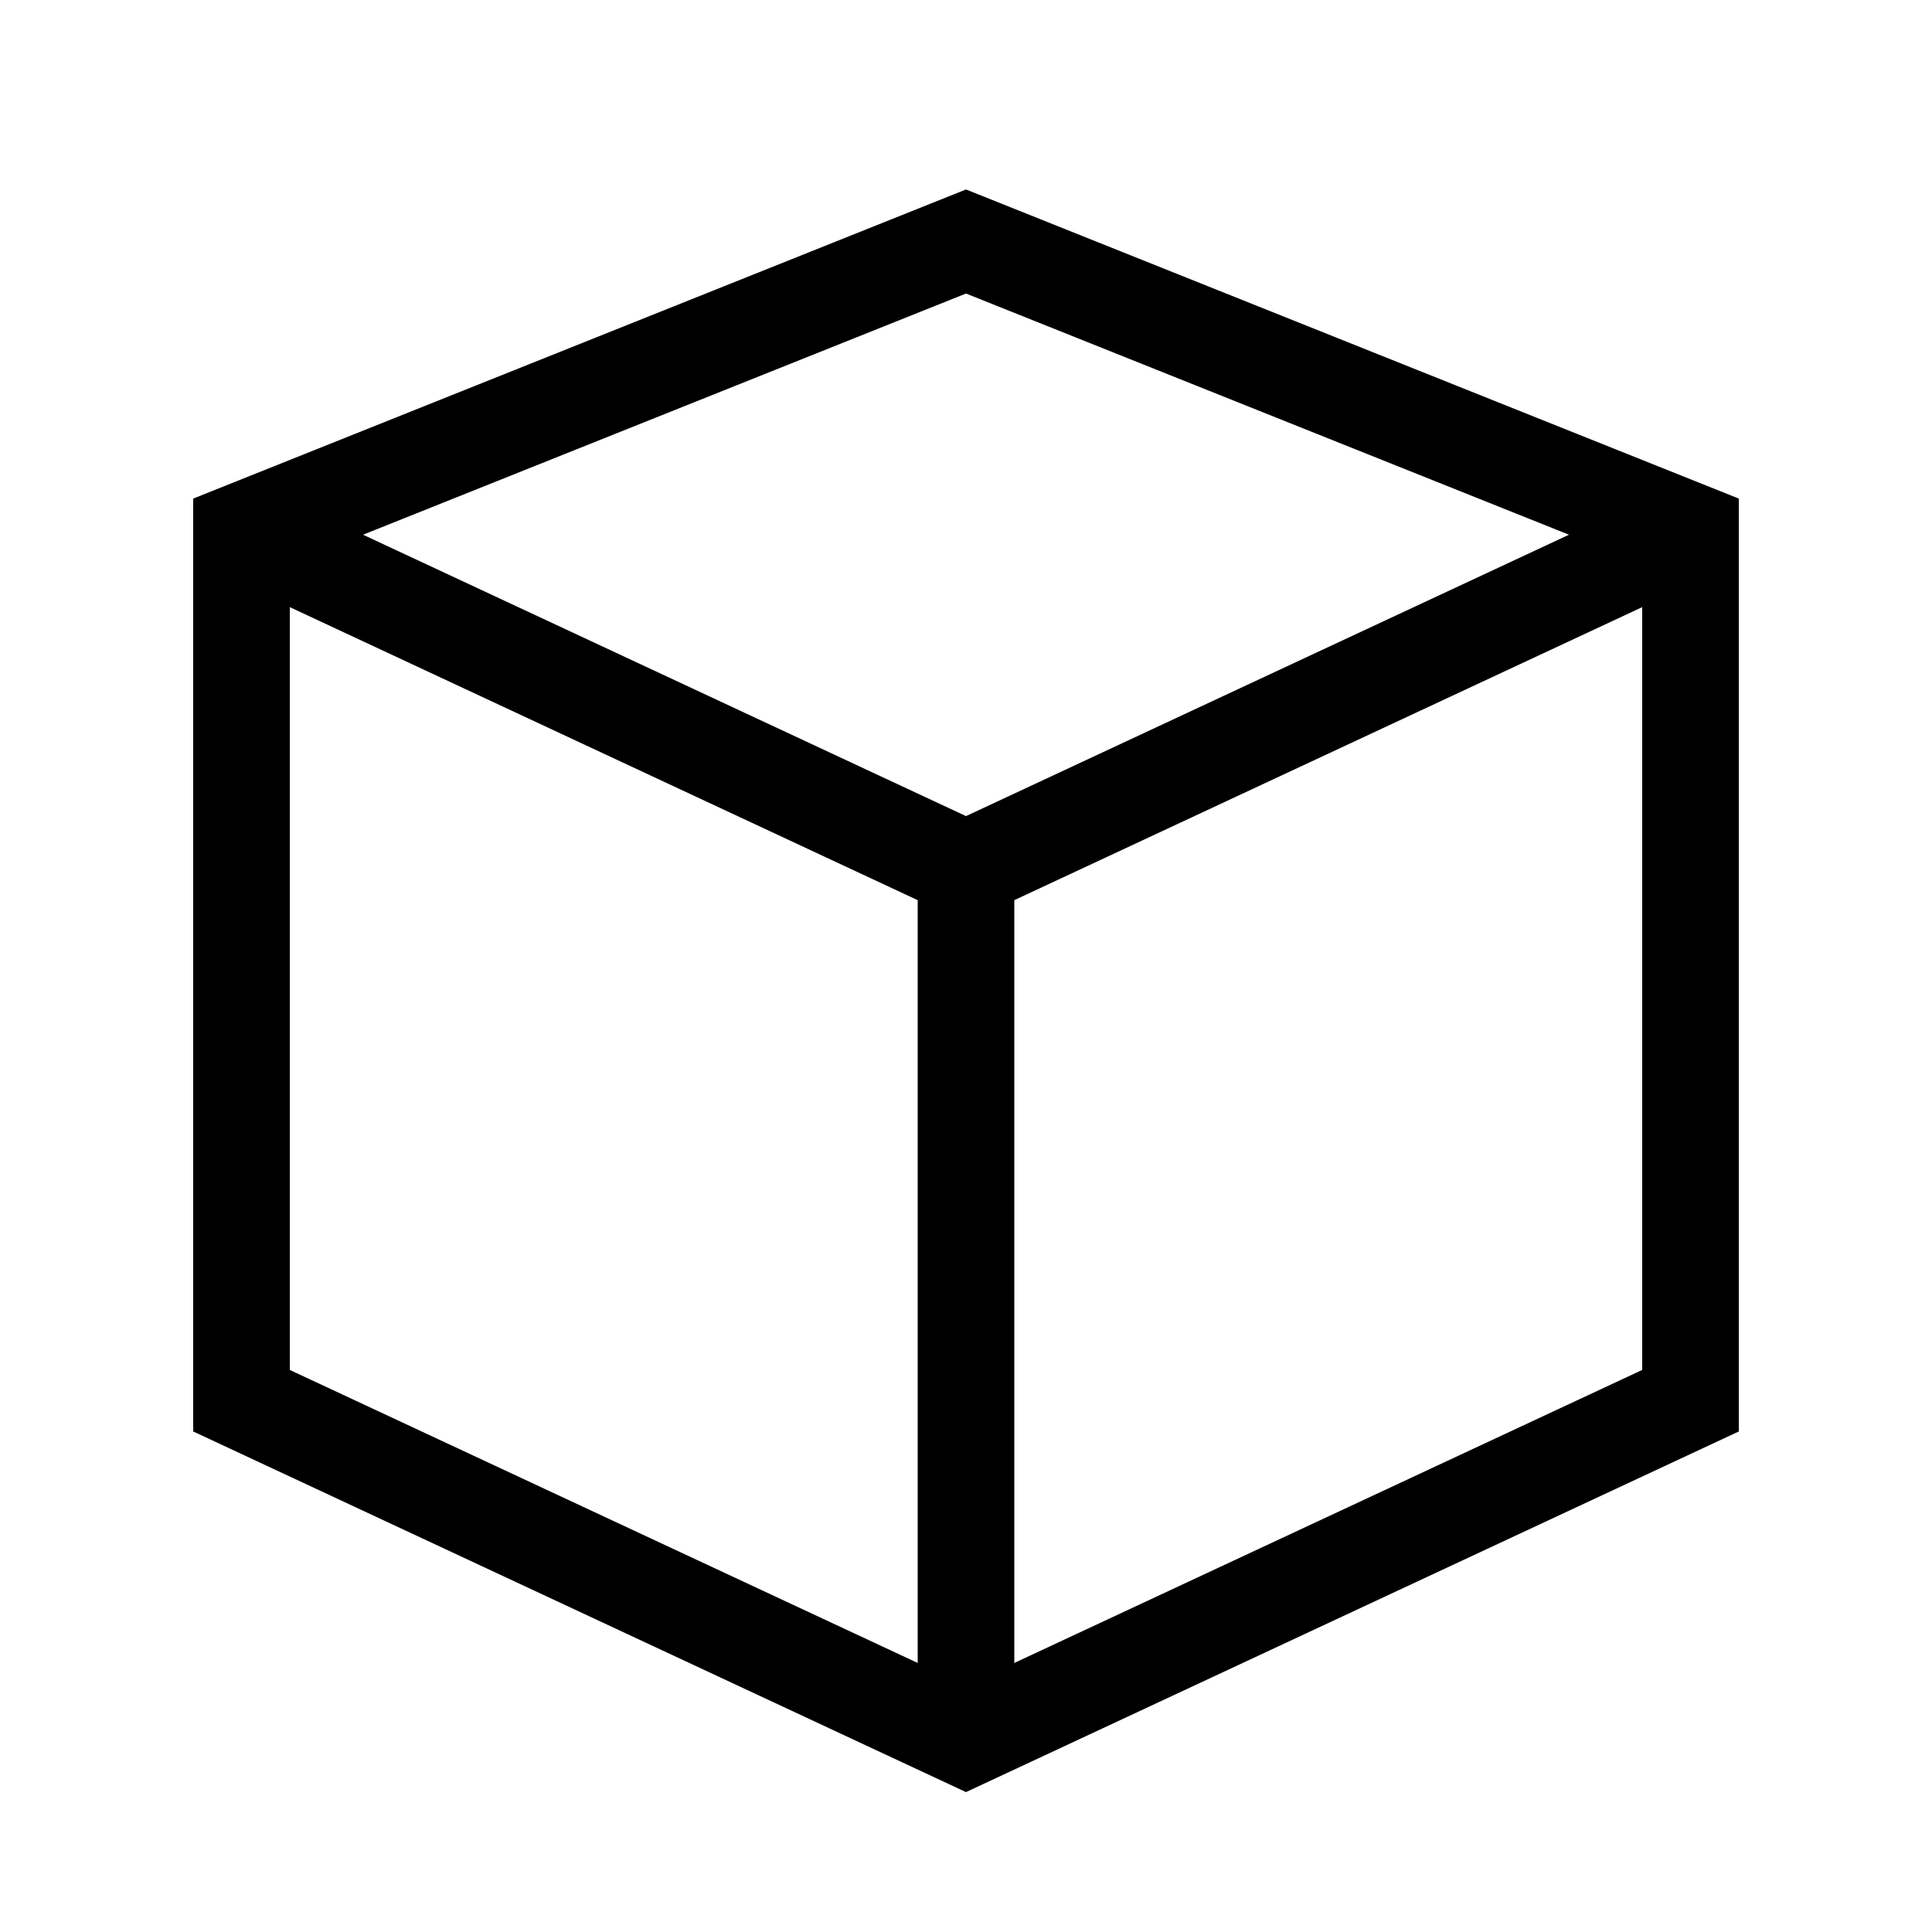 <svg xmlns="http://www.w3.org/2000/svg" viewBox="0 0 20 20">
  <g stroke="currentColor" fill="none" fill-rule="evenodd">
    <path d="M2.5 5.5v9L10 18l7.5-3.5v-9l-7.5-3z" />
    <path d="M17.5 5.5L10 9 2.5 5.5M10 17.5V9" />
  </g>
</svg>
